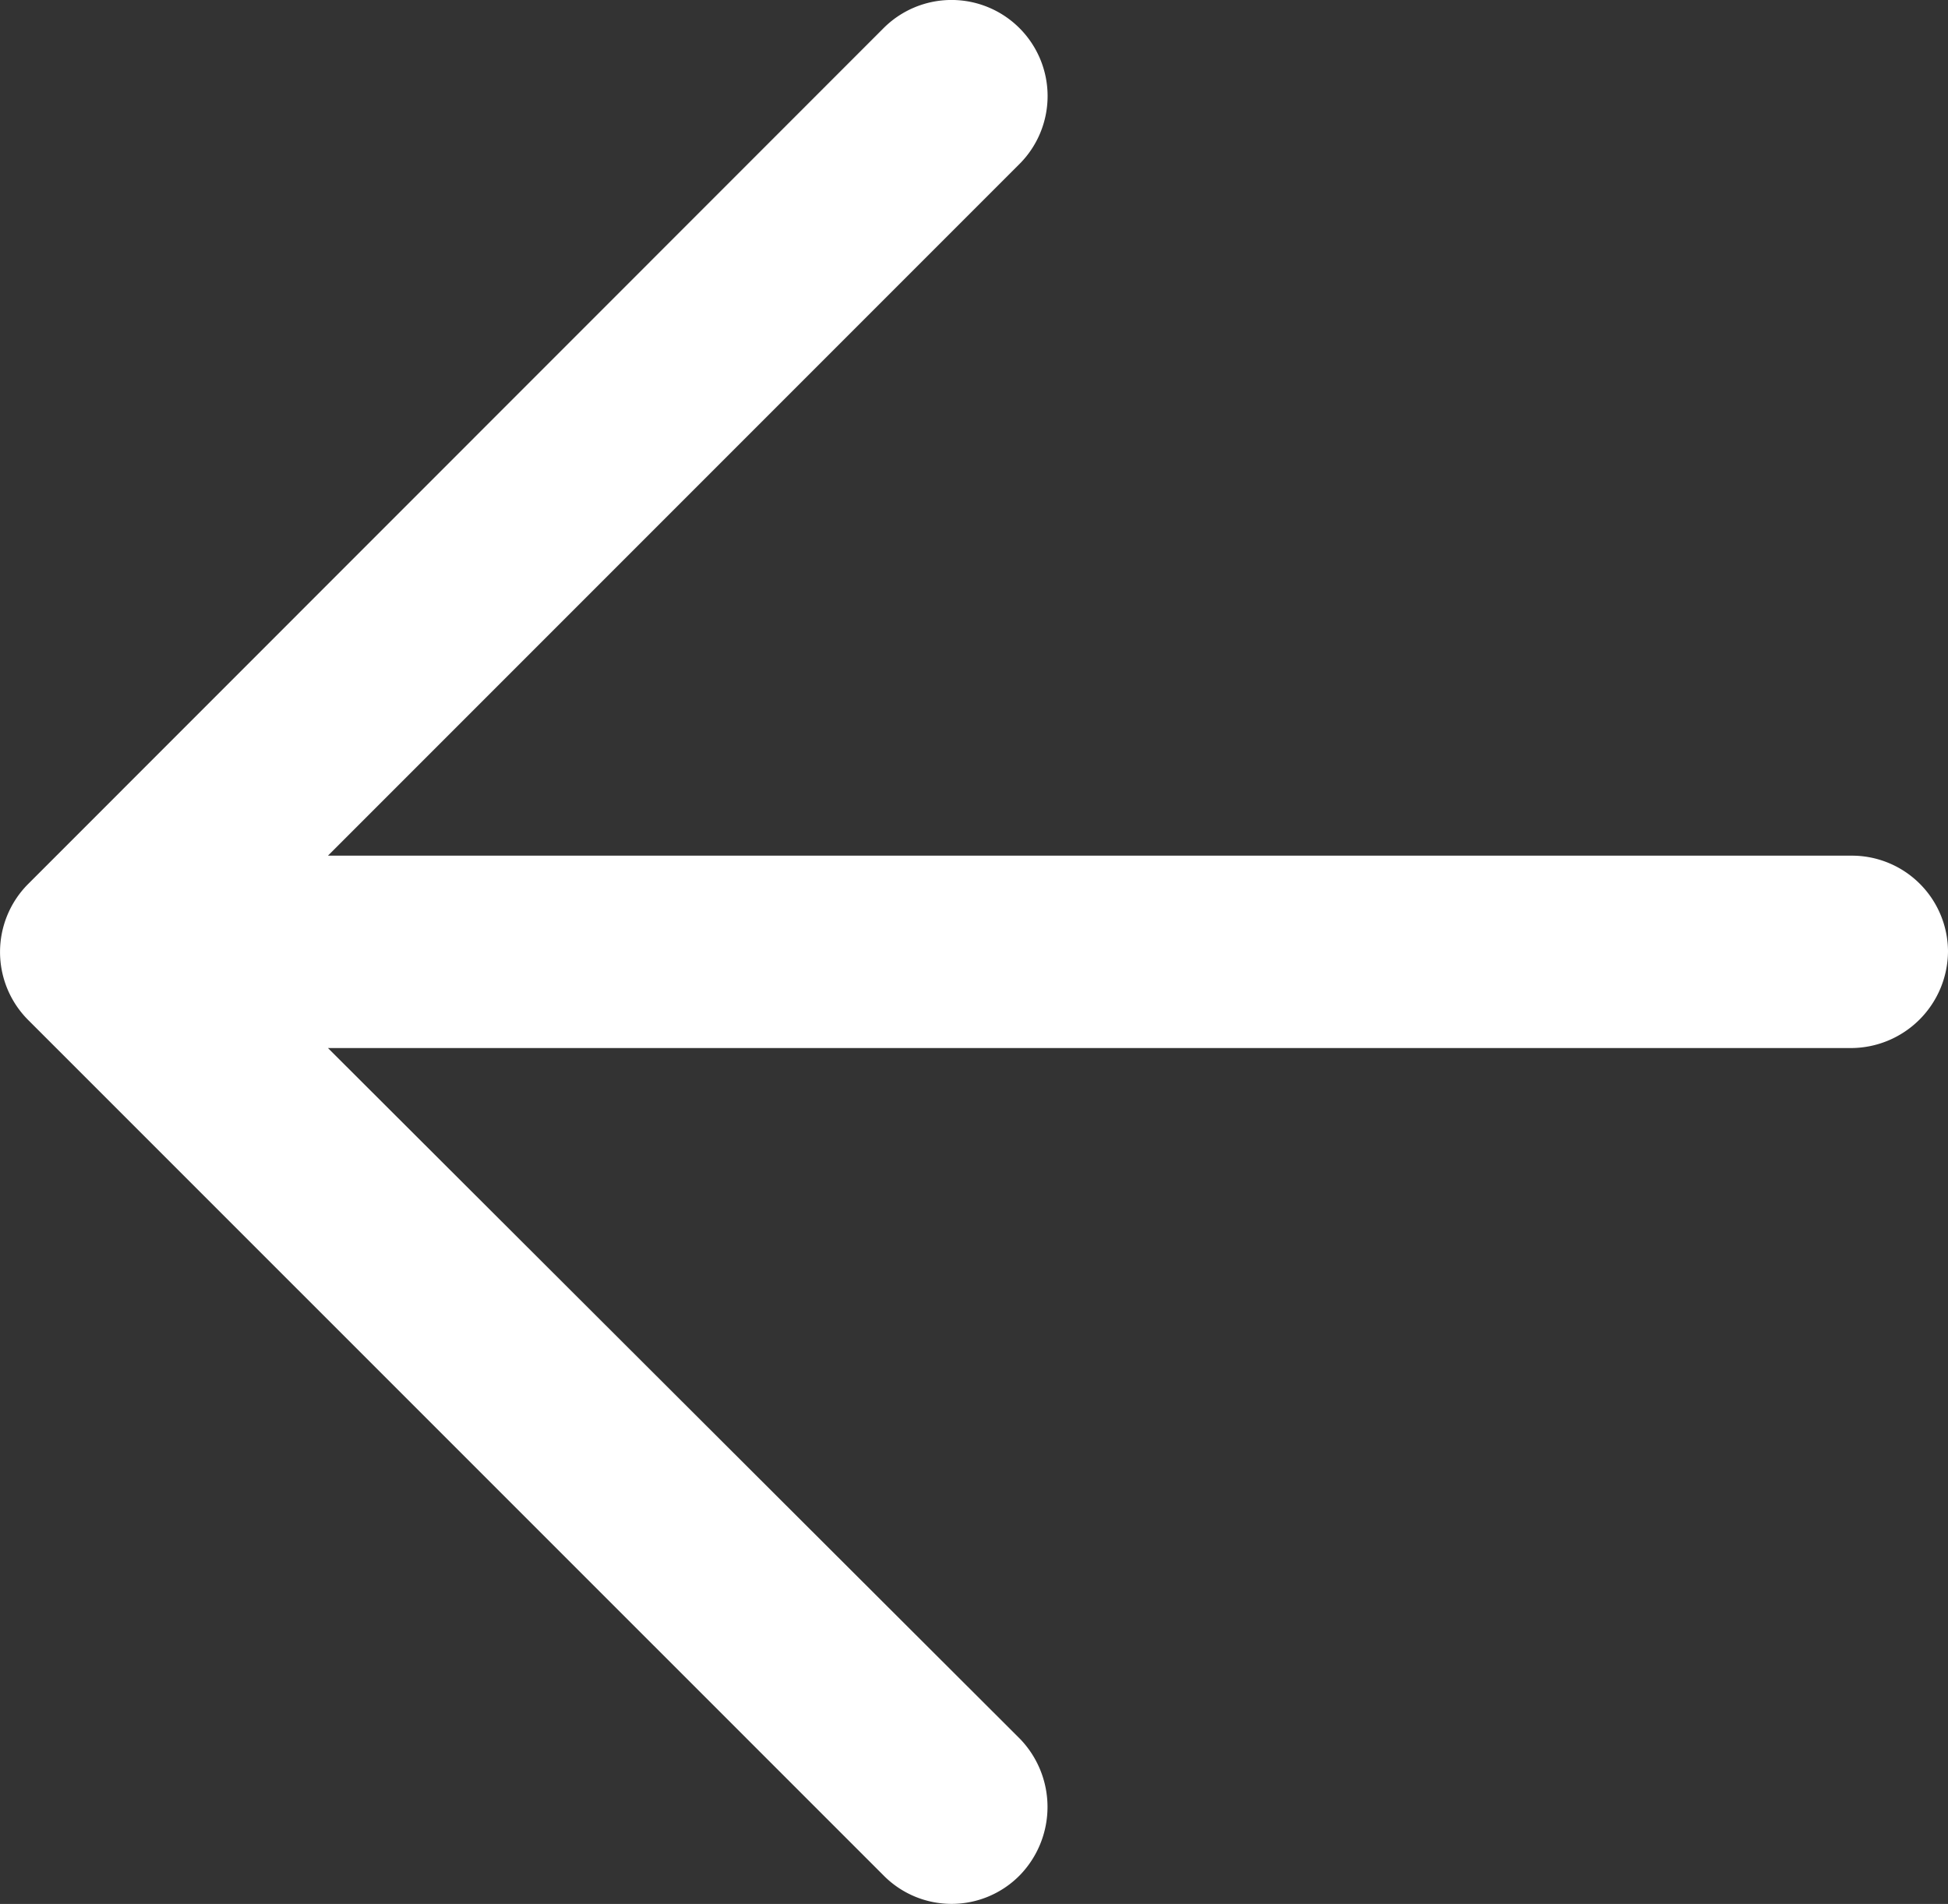 <svg xmlns="http://www.w3.org/2000/svg" xmlns:xlink="http://www.w3.org/1999/xlink" width="15.384" height="15.033" viewBox="0 0 15.384 15.033">
  <rect x="0" y="0" width="15.384" height="15.033" fill="#333333" stroke="none"/>
  <defs>
    <clipPath id="clip-path">
      <rect width="15.384" height="15.033" fill="none"/>
    </clipPath>
  </defs>
  <g id="left-arrow" clip-path="url(#clip-path)">
    <path id="left-arrow-2" data-name="left-arrow" d="M6.975,4.9A.758.758,0,0,1,8.052,5.969L2.589,11.432H14.618a.759.759,0,0,1,.765.754.768.768,0,0,1-.765.765H2.589l5.464,5.453a.774.774,0,0,1,0,1.078.755.755,0,0,1-1.078,0L.218,12.726a.76.76,0,0,1,0-1.067Z" transform="translate(0.001 -4.676)" fill="#fff"/>
  </g>
</svg>
